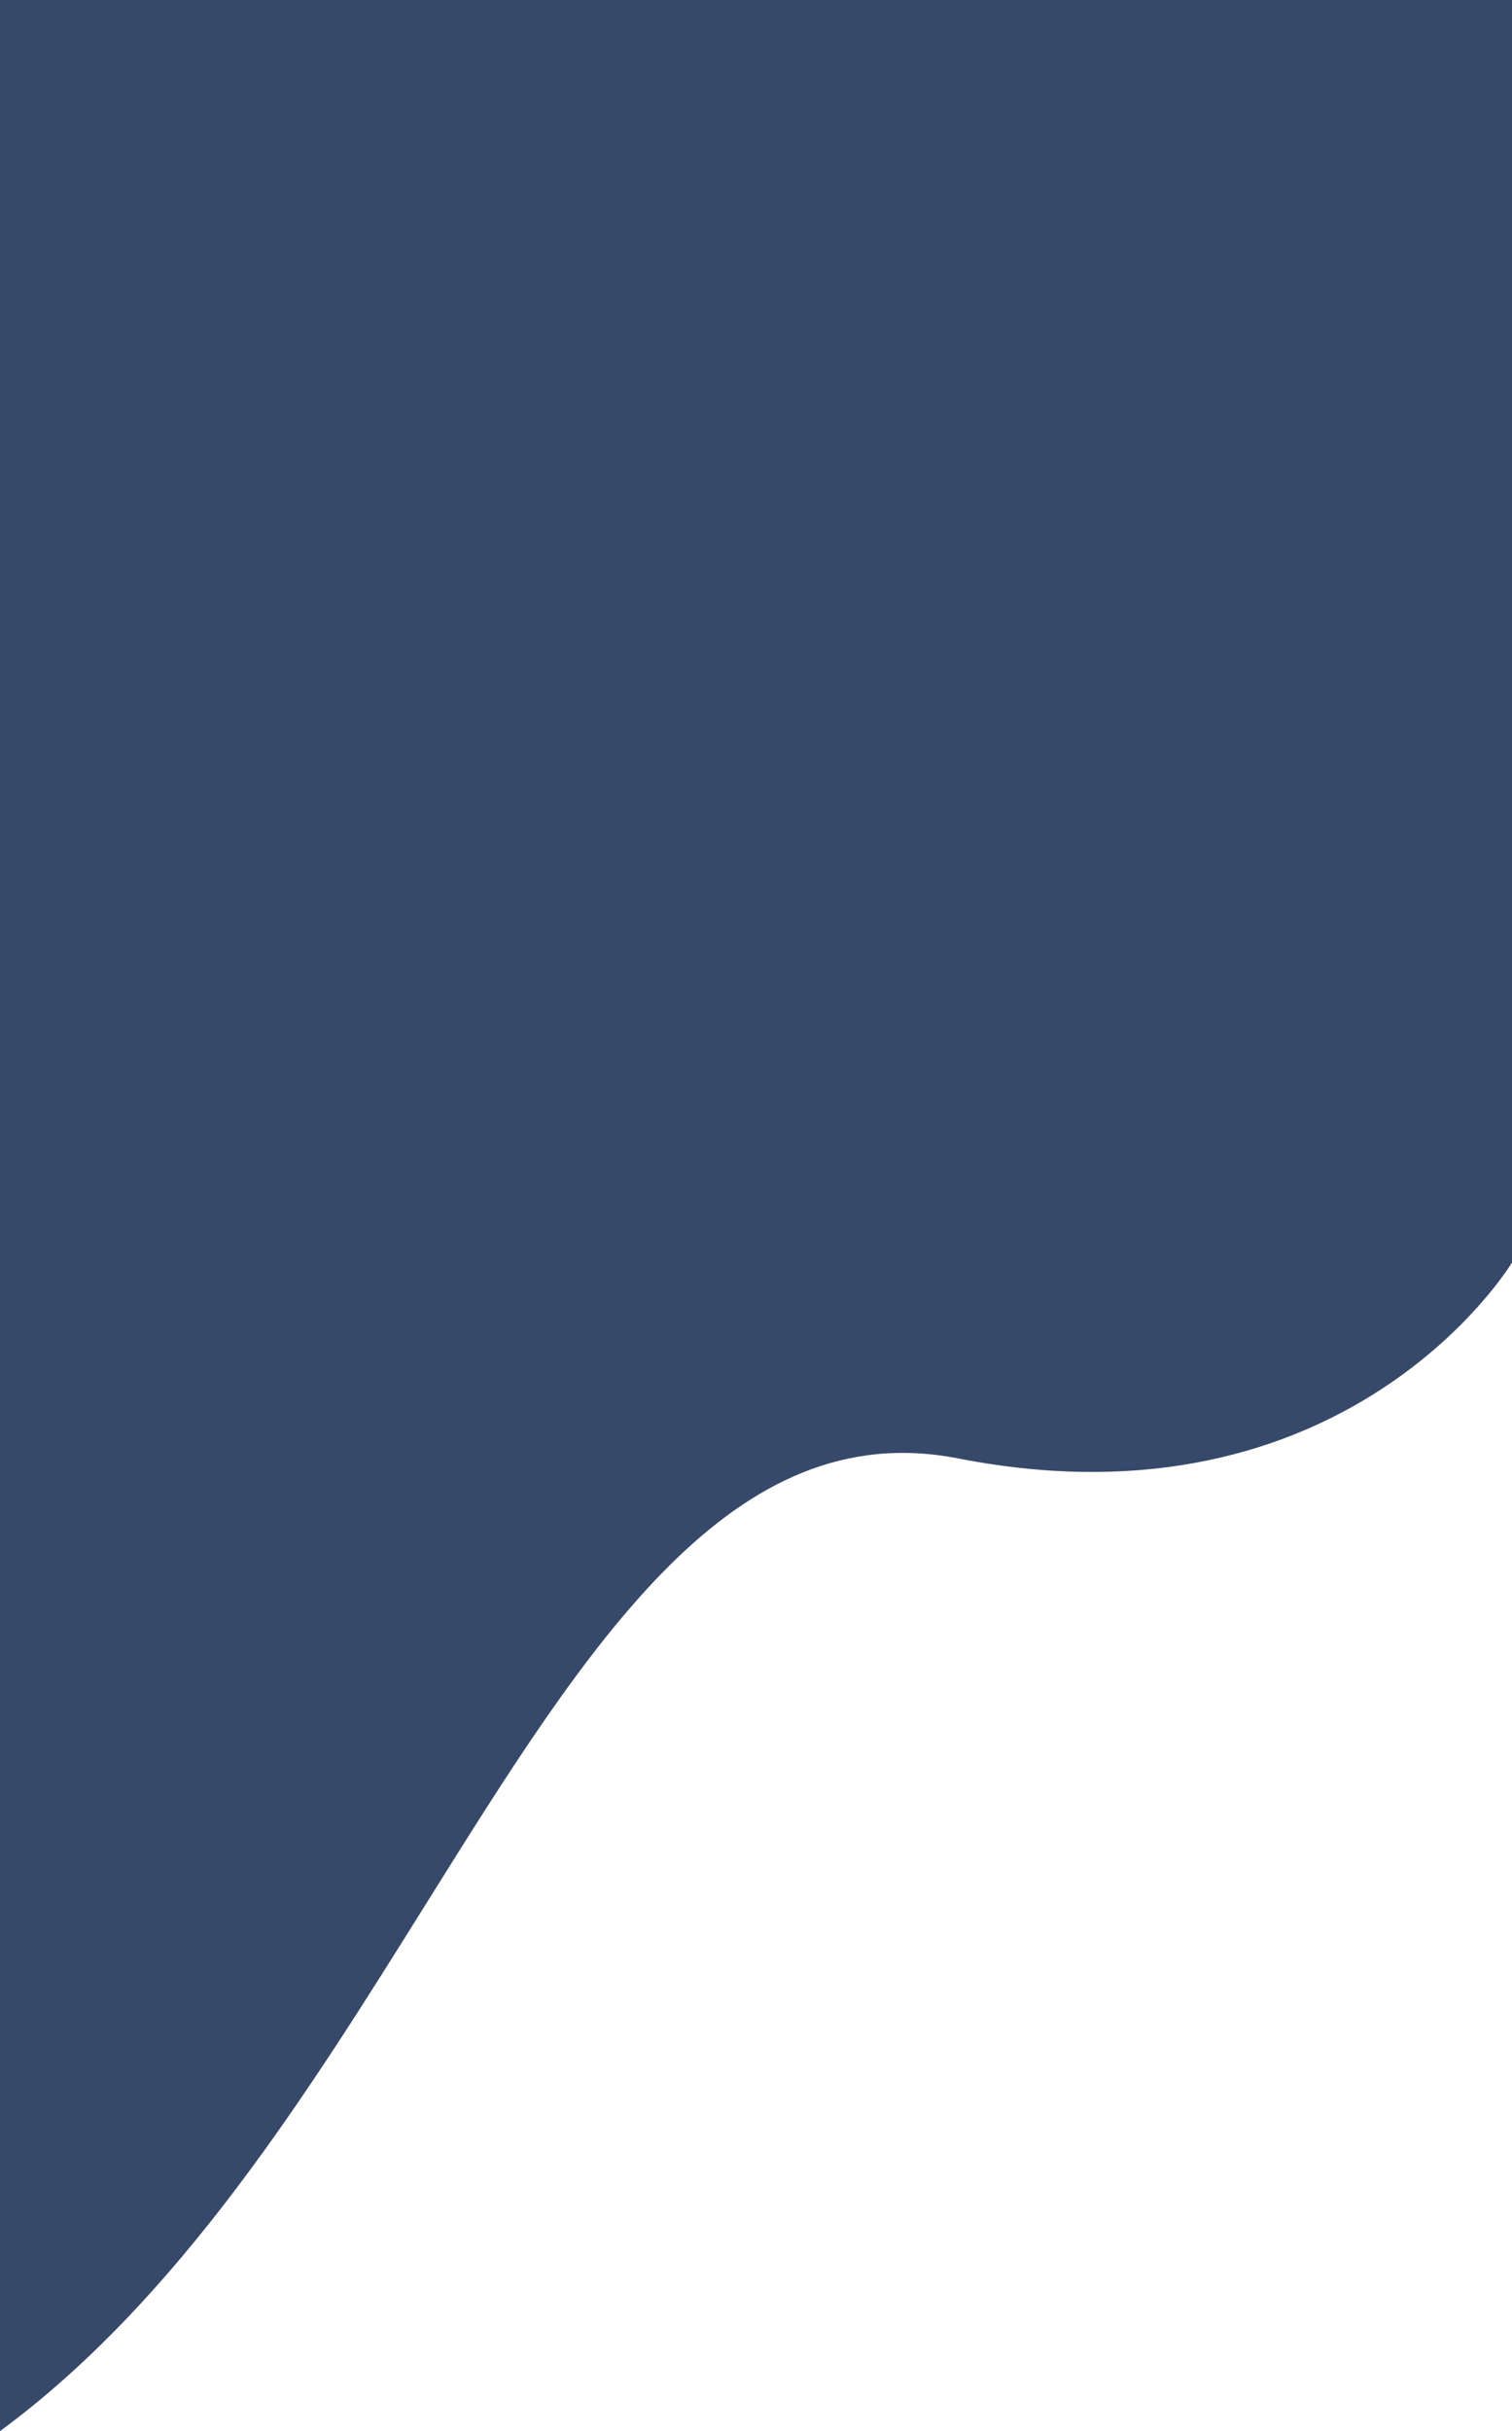 <svg preserveAspectRatio="none" viewBox="0 0 390 627" fill="none" xmlns="http://www.w3.org/2000/svg">
<path fill-rule="evenodd" clip-rule="evenodd" d="M390 0H0V325.616H390V0ZM0 627C46.189 593.01 79.42 539.8 109.902 490.992C151.947 423.668 188.762 364.719 247.139 376.137C347.839 395.833 390 325.616 390 325.616H0V627Z" fill="#051C46" fill-opacity="0.8"/>
</svg>
